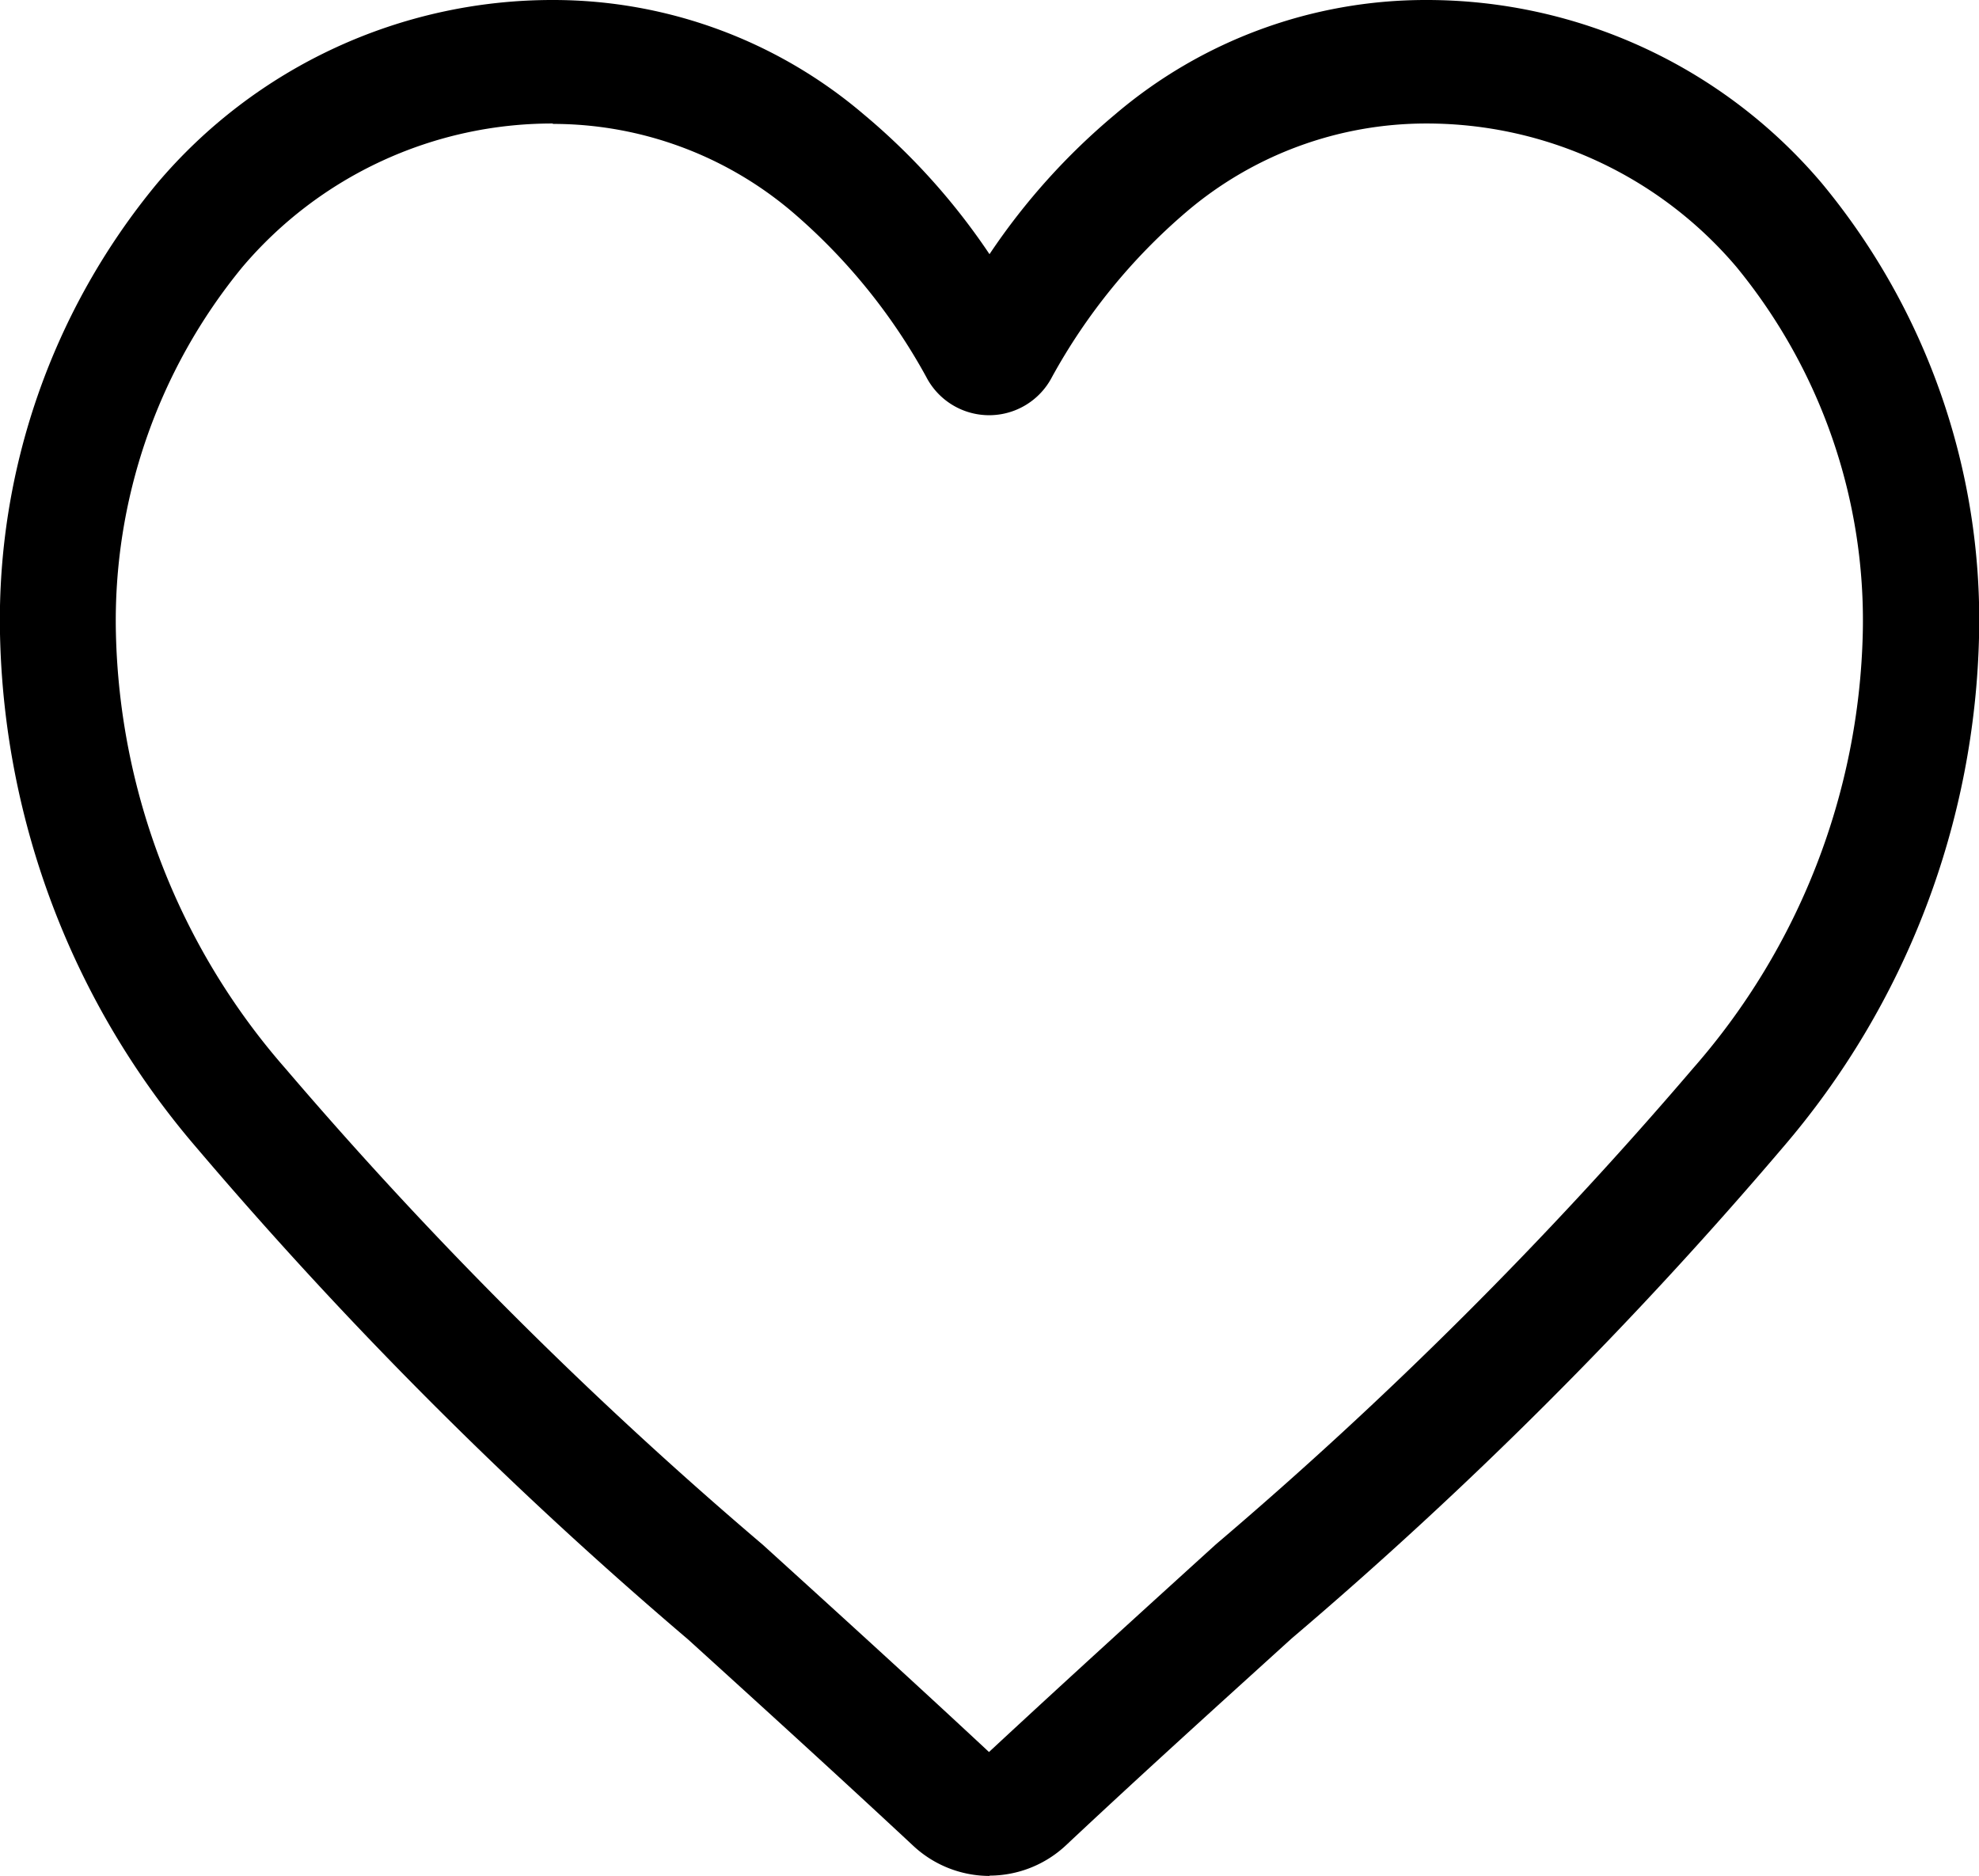 <svg xmlns="http://www.w3.org/2000/svg" width="19.564" height="18.546" viewBox="0 0 19.564 18.546"><path d="M9.782,18.546a1.107,1.107,0,0,1-.756-.3c-.79-.736-1.552-1.428-2.225-2.039l0,0A42.6,42.6,0,0,1,1.94,11.343,8.042,8.042,0,0,1,0,6.265a6.768,6.768,0,0,1,1.552-4.45A5.117,5.117,0,0,1,5.465,0,4.732,4.732,0,0,1,8.539,1.131,6.536,6.536,0,0,1,9.782,2.513a6.537,6.537,0,0,1,1.243-1.383A4.732,4.732,0,0,1,14.1,0a5.117,5.117,0,0,1,3.913,1.815,6.768,6.768,0,0,1,1.552,4.45,8.041,8.041,0,0,1-1.94,5.079A42.591,42.591,0,0,1,12.767,16.2c-.673.611-1.437,1.3-2.229,2.043a1.108,1.108,0,0,1-.756.3ZM5.465,1.221A4.014,4.014,0,0,0,2.394,2.643,5.507,5.507,0,0,0,1.146,6.265a6.761,6.761,0,0,0,1.677,4.3,41.909,41.909,0,0,0,4.718,4.707l0,0c.675.613,1.44,1.307,2.236,2.049.8-.743,1.567-1.439,2.243-2.053a41.919,41.919,0,0,0,4.718-4.707,6.762,6.762,0,0,0,1.677-4.3,5.507,5.507,0,0,0-1.249-3.622A4.014,4.014,0,0,0,14.1,1.221a3.655,3.655,0,0,0-2.373.875A5.843,5.843,0,0,0,10.4,3.727a.7.7,0,0,1-1.243,0A5.837,5.837,0,0,0,7.838,2.1a3.655,3.655,0,0,0-2.373-.875Zm0,0"/></svg>